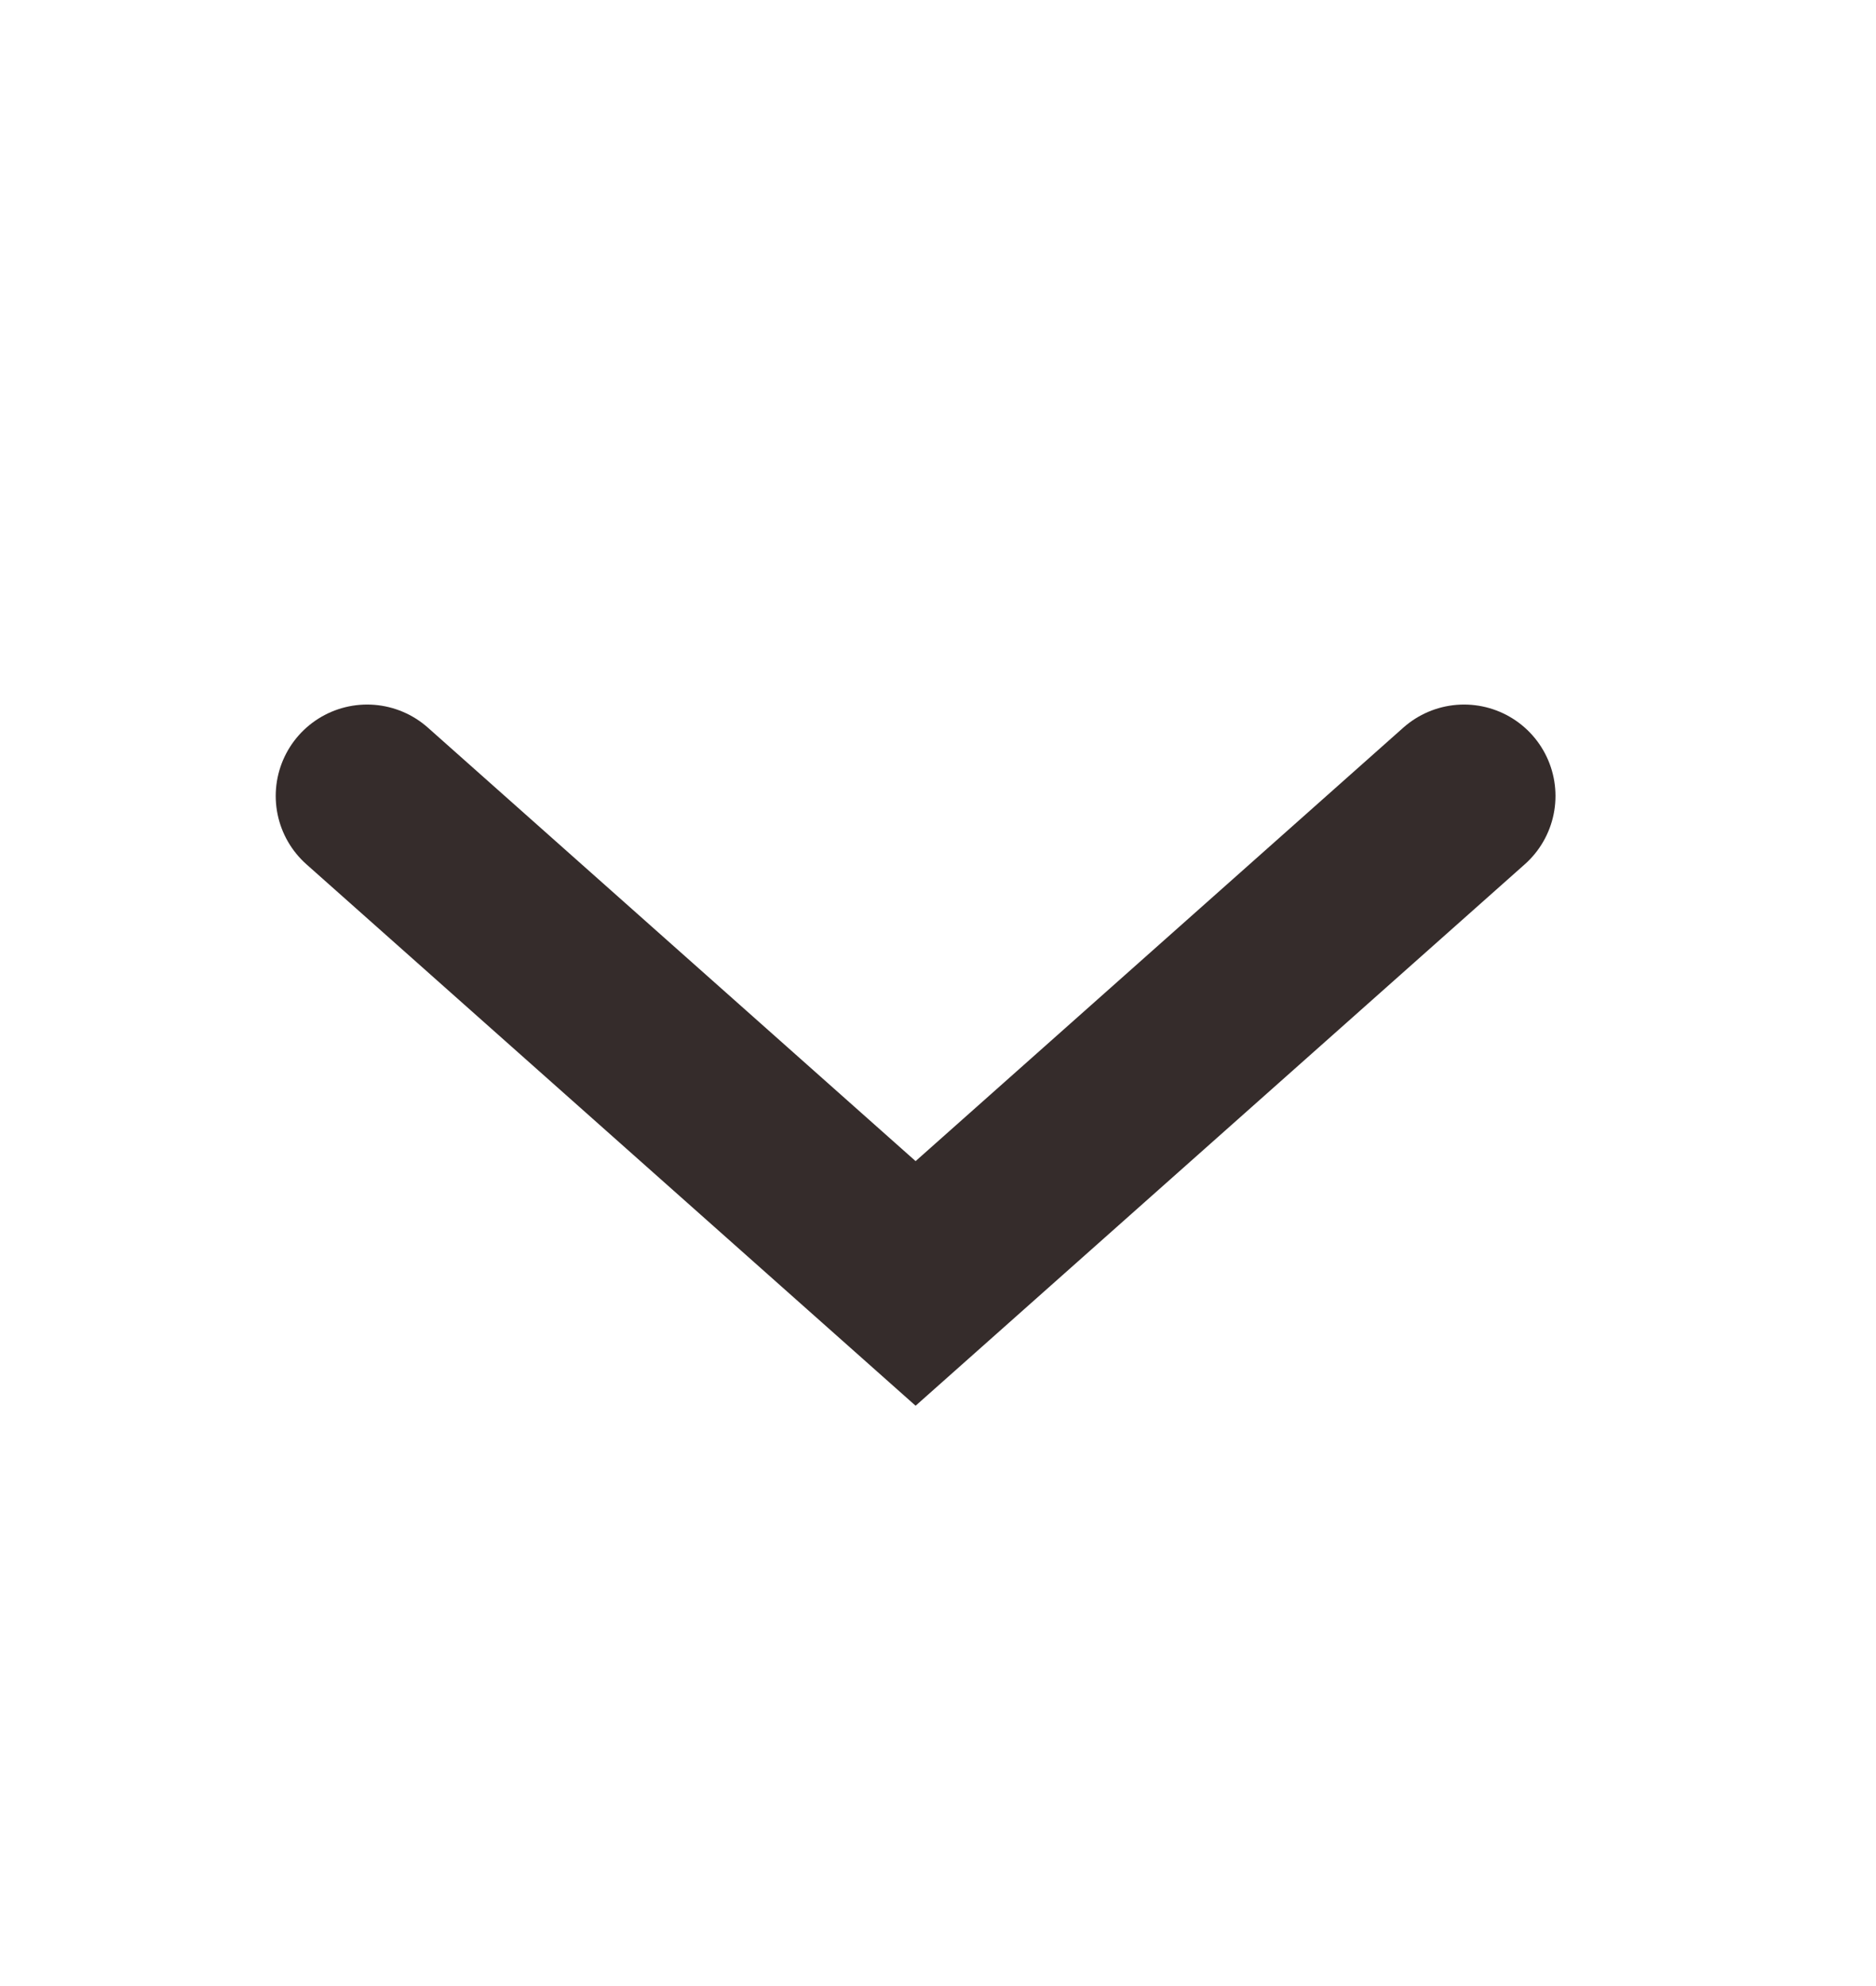 <svg width="17" height="18" viewBox="0 0 17 18" fill="none" xmlns="http://www.w3.org/2000/svg">
<path d="M3.327 7.214L8.297 11.632L13.267 7.214" stroke="#352C2B" stroke-width="1.657" stroke-linecap="round"/>
</svg>

